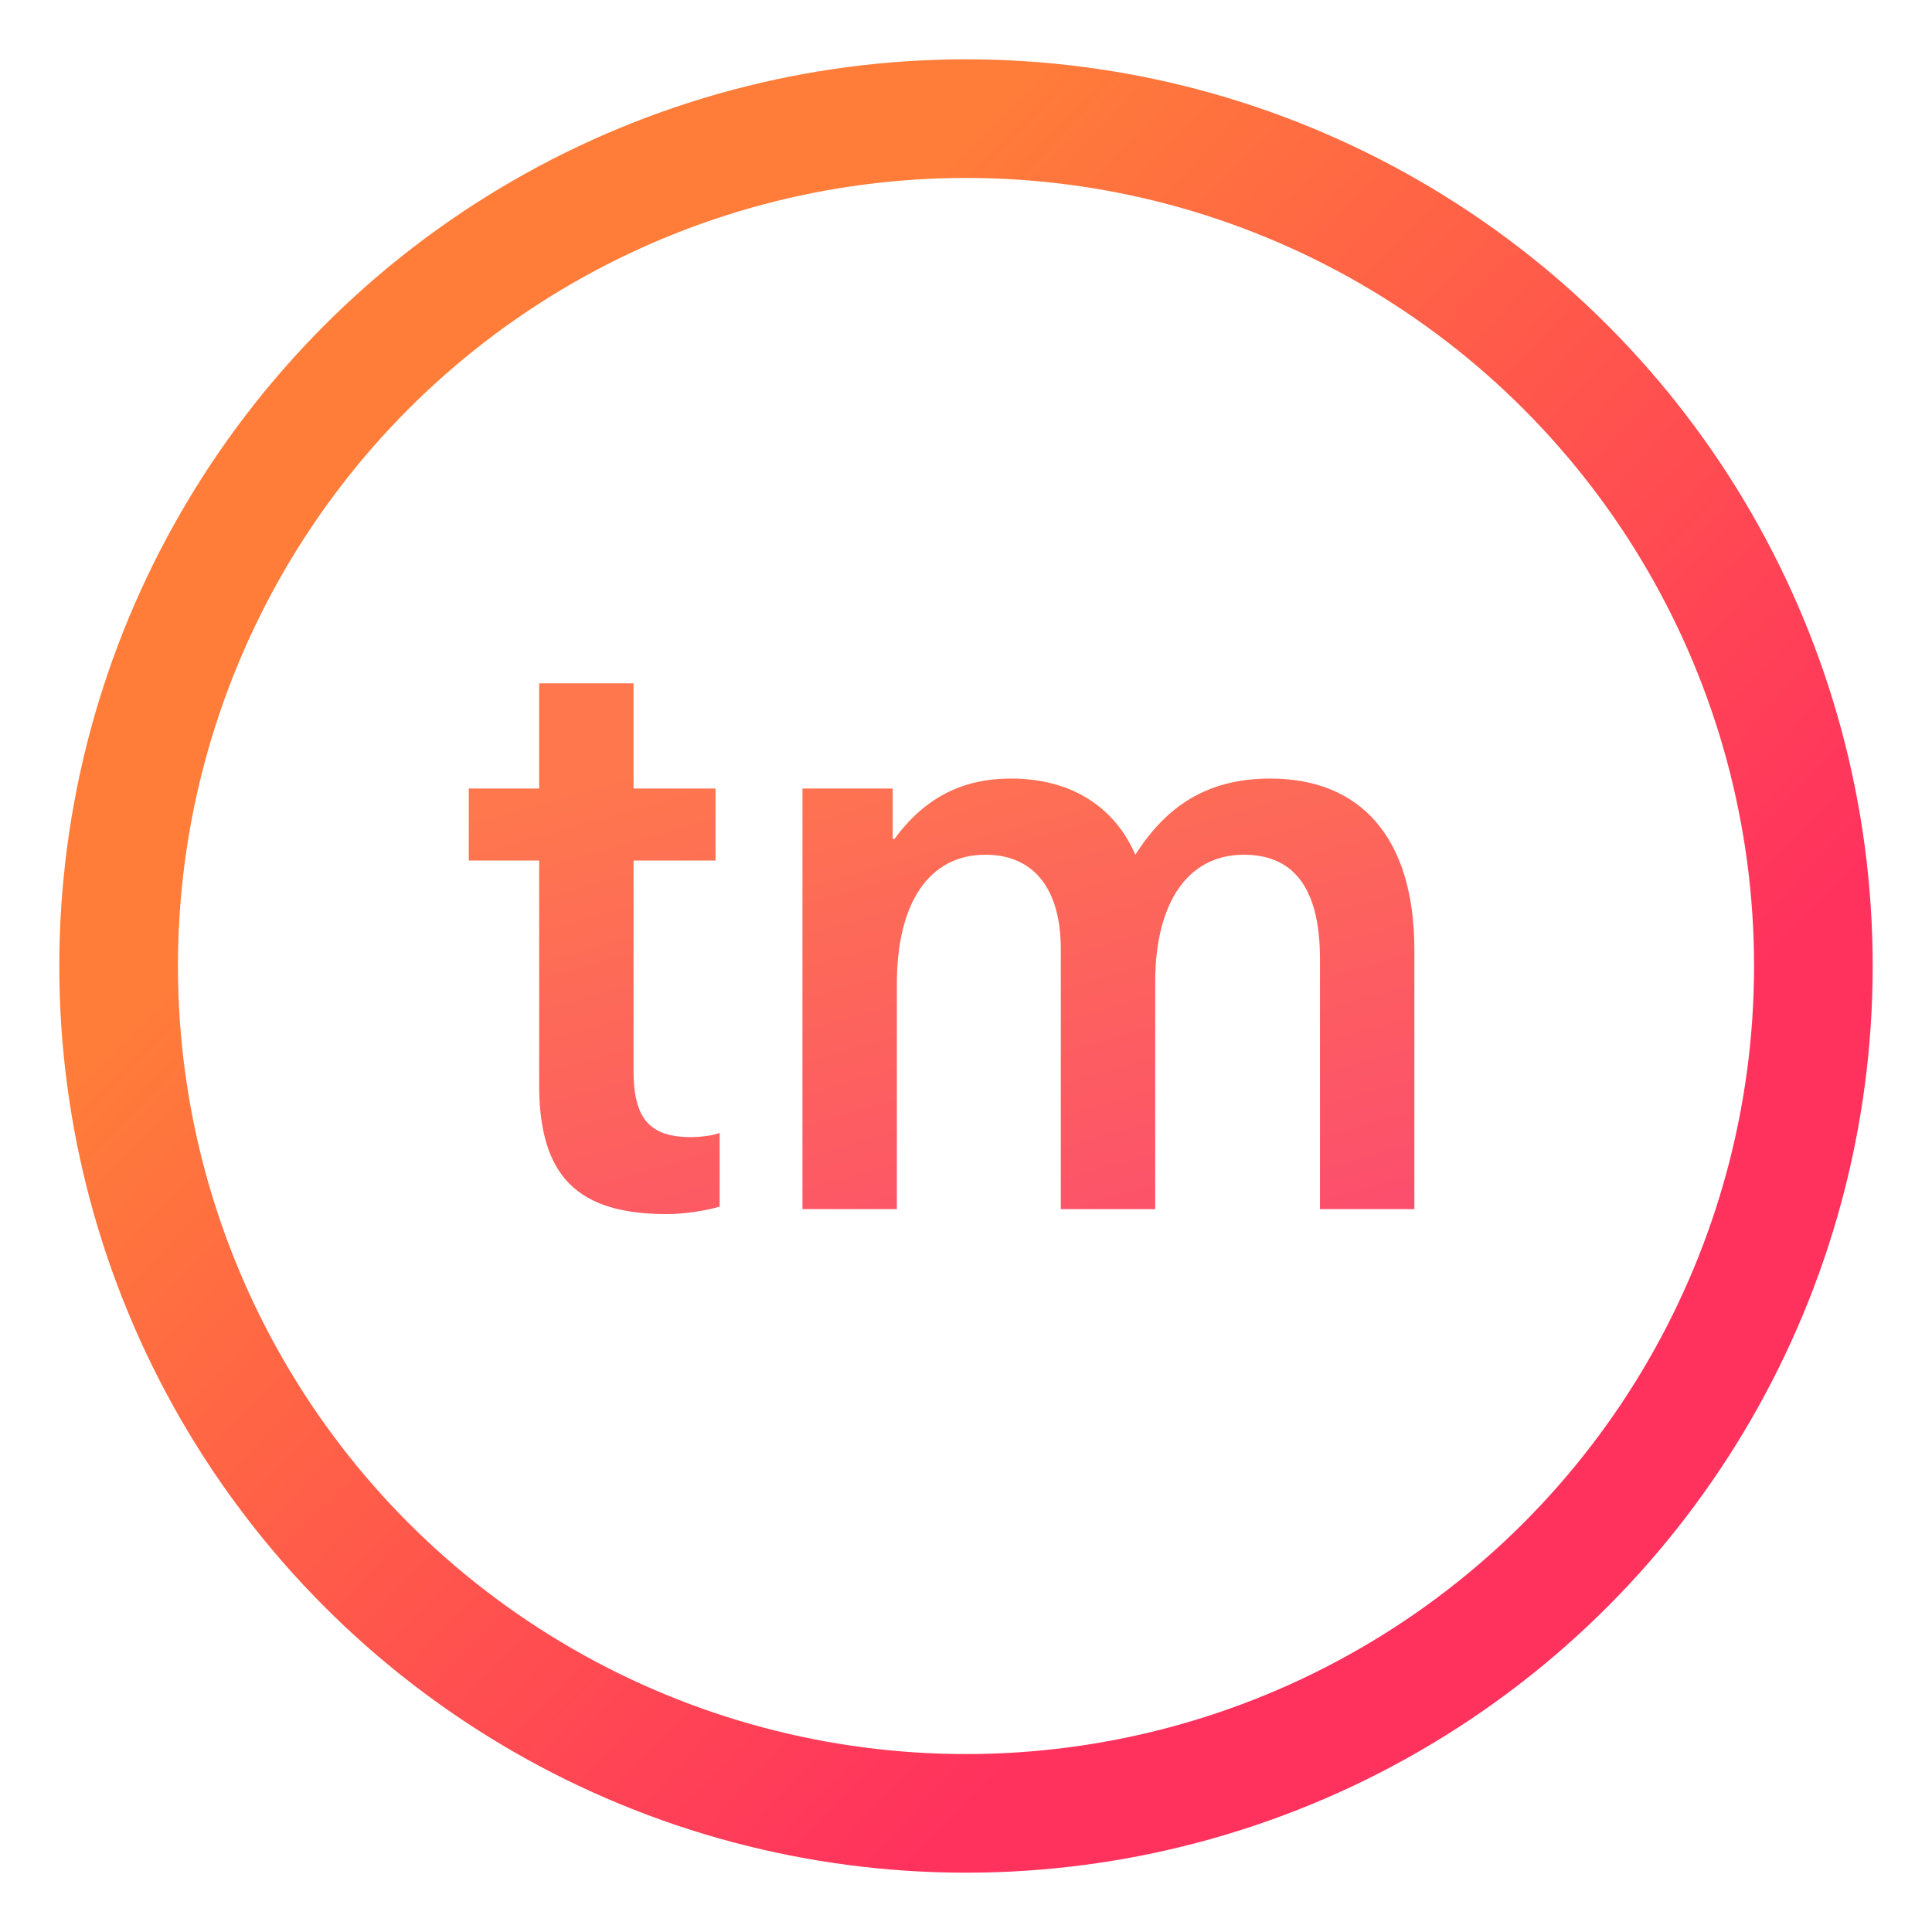 <?xml version="1.0" encoding="UTF-8" standalone="no"?>
<svg width="228px" height="228px" viewBox="0 0 228 228" version="1.1" xmlns="http://www.w3.org/2000/svg" xmlns:xlink="http://www.w3.org/1999/xlink" xmlns:sketch="http://www.bohemiancoding.com/sketch/ns">
    <!-- Generator: Sketch 3.3.2 (12043) - http://www.bohemiancoding.com/sketch -->
    <title>thinkmill-logo</title>
    <desc>Created with Sketch.</desc>
    <defs>
        <linearGradient x1="50%" y1="0%" x2="100%" y2="47.43%" id="linearGradient-1">
            <stop stop-color="#FF7D39" offset="0%"></stop>
            <stop stop-color="#FF325E" offset="100%"></stop>
        </linearGradient>
        <linearGradient x1="50%" y1="0%" x2="100%" y2="100%" id="linearGradient-2">
            <stop stop-color="#FE774D" offset="0%"></stop>
            <stop stop-color="#FC4D6E" offset="100%"></stop>
        </linearGradient>
    </defs>
    <g id="Page-1" stroke="none" stroke-width="1" fill="none" fill-rule="evenodd" sketch:type="MSPage">
        <g id="thinkmill-logo" sketch:type="MSLayerGroup" transform="translate(14, 14)">
            <circle id="Oval-1" stroke="url(#linearGradient-1)" stroke-width="14" fill-opacity="0" fill="#FFFFFF" sketch:type="MSShapeGroup" cx="100" cy="100" r="100"></circle>
            <path d="M67.509,120.191 C62.623,120.191 60.767,117.943 60.767,112.373 L60.767,87.553 L70.441,87.553 L70.441,79.052 L60.767,79.052 L60.767,66.642 L49.627,66.642 L49.627,79.052 L41.321,79.052 L41.321,87.553 L49.627,87.553 L49.627,114.034 C49.627,124.881 54.22,129.278 64.675,129.278 C66.728,129.278 69.268,128.887 70.929,128.399 L70.929,119.702 C70.148,119.995 68.78,120.191 67.509,120.191 L67.509,120.191 Z M135.911,77.879 C128.387,77.879 123.599,81.202 119.983,86.869 C117.442,81.006 112.166,77.879 105.326,77.879 C99.463,77.879 95.065,80.225 91.548,85.013 L91.352,85.013 L91.352,79.052 L80.701,79.052 L80.701,128.692 L91.841,128.692 L91.841,102.113 C91.841,92.537 95.652,86.869 102.296,86.869 C108.062,86.869 111.189,90.973 111.189,98.009 L111.189,128.692 L122.328,128.692 L122.328,101.918 C122.328,92.439 126.237,86.869 132.784,86.869 C138.354,86.869 141.774,90.387 141.774,99.182 L141.774,128.692 L152.913,128.692 L152.913,98.107 C152.913,84.72 146.464,77.879 135.911,77.879 L135.911,77.879 Z" id="tm-copy" fill="url(#linearGradient-2)" sketch:type="MSShapeGroup"></path>
        </g>
    </g>
</svg>